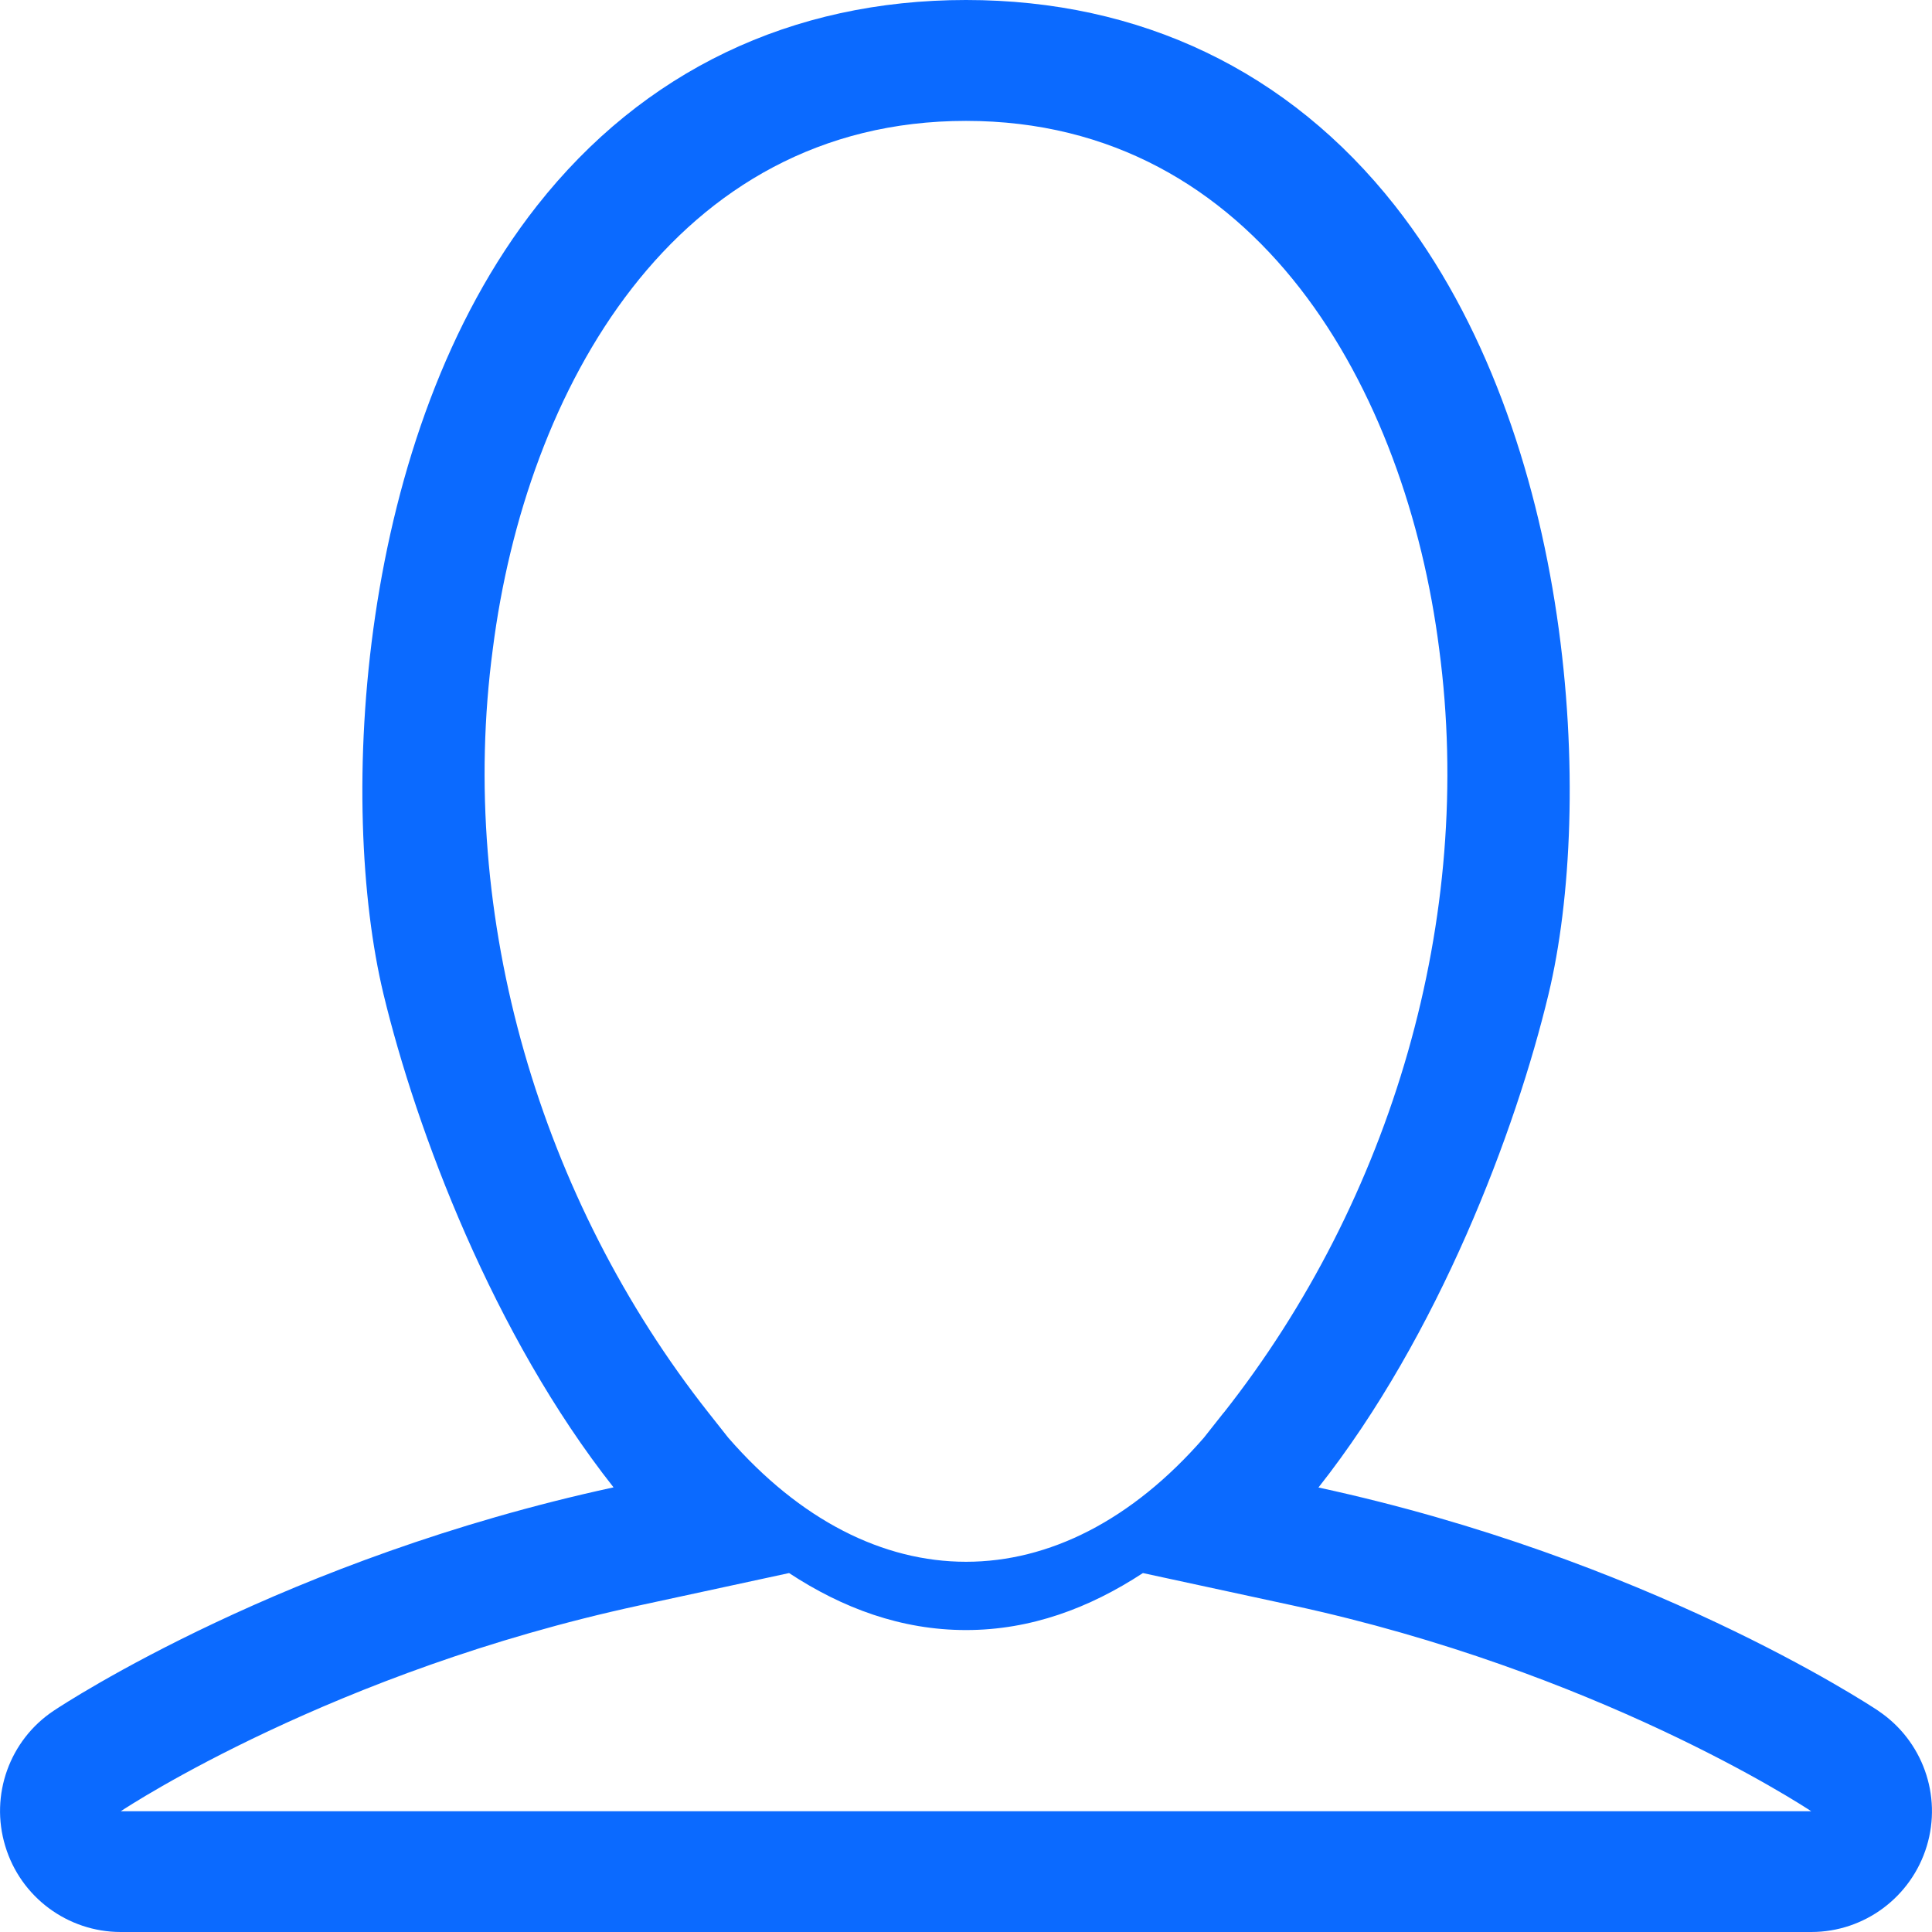 <?xml version="1.0" encoding="utf-8"?>
<!-- Generated by IcoMoon.io -->
<!DOCTYPE svg PUBLIC "-//W3C//DTD SVG 1.1//EN" "http://www.w3.org/Graphics/SVG/1.1/DTD/svg11.dtd">
<svg version="1.1" xmlns="http://www.w3.org/2000/svg" xmlns:xlink="http://www.w3.org/1999/xlink" width="14" height="14" viewBox="0 0 14 14">
	<path d="M13.611 12.397c-0.088-0.058-1.683-1.105-4.057-1.618 0.871-1.103 1.43-2.586 1.667-3.574 0.33-1.369 0.202-4.046-1.113-5.715-0.768-0.975-1.843-1.49-3.108-1.49-1.265 0-2.34 0.515-3.108 1.49-1.314 1.668-1.442 4.346-1.113 5.714 0.238 0.987 0.796 2.471 1.667 3.574-2.373 0.514-3.969 1.56-4.056 1.618-0.321 0.213-0.464 0.612-0.352 0.981 0.111 0.37 0.452 0.623 0.837 0.623h12.25c0.385 0 0.725-0.253 0.837-0.622 0.112-0.368-0.031-0.767-0.352-0.981zM8.867 10.237l-0.143 0.181c-1.043 1.199-2.404 1.199-3.447 0l-0.143-0.181c-1.218-1.544-1.823-3.586-1.563-5.534 0.238-1.872 1.311-3.827 3.429-3.827 2.117 0 3.191 1.956 3.429 3.828 0.259 1.949-0.343 3.989-1.562 5.534zM0.875 13.125c0.060-0.040 1.543-1.012 3.756-1.491l1.087-0.235c0.388 0.255 0.814 0.413 1.282 0.413 0.469 0 0.894-0.159 1.282-0.413l1.087 0.235c2.196 0.475 3.673 1.436 3.756 1.491h-12.25z" fill="#0b6aff" />
</svg>
